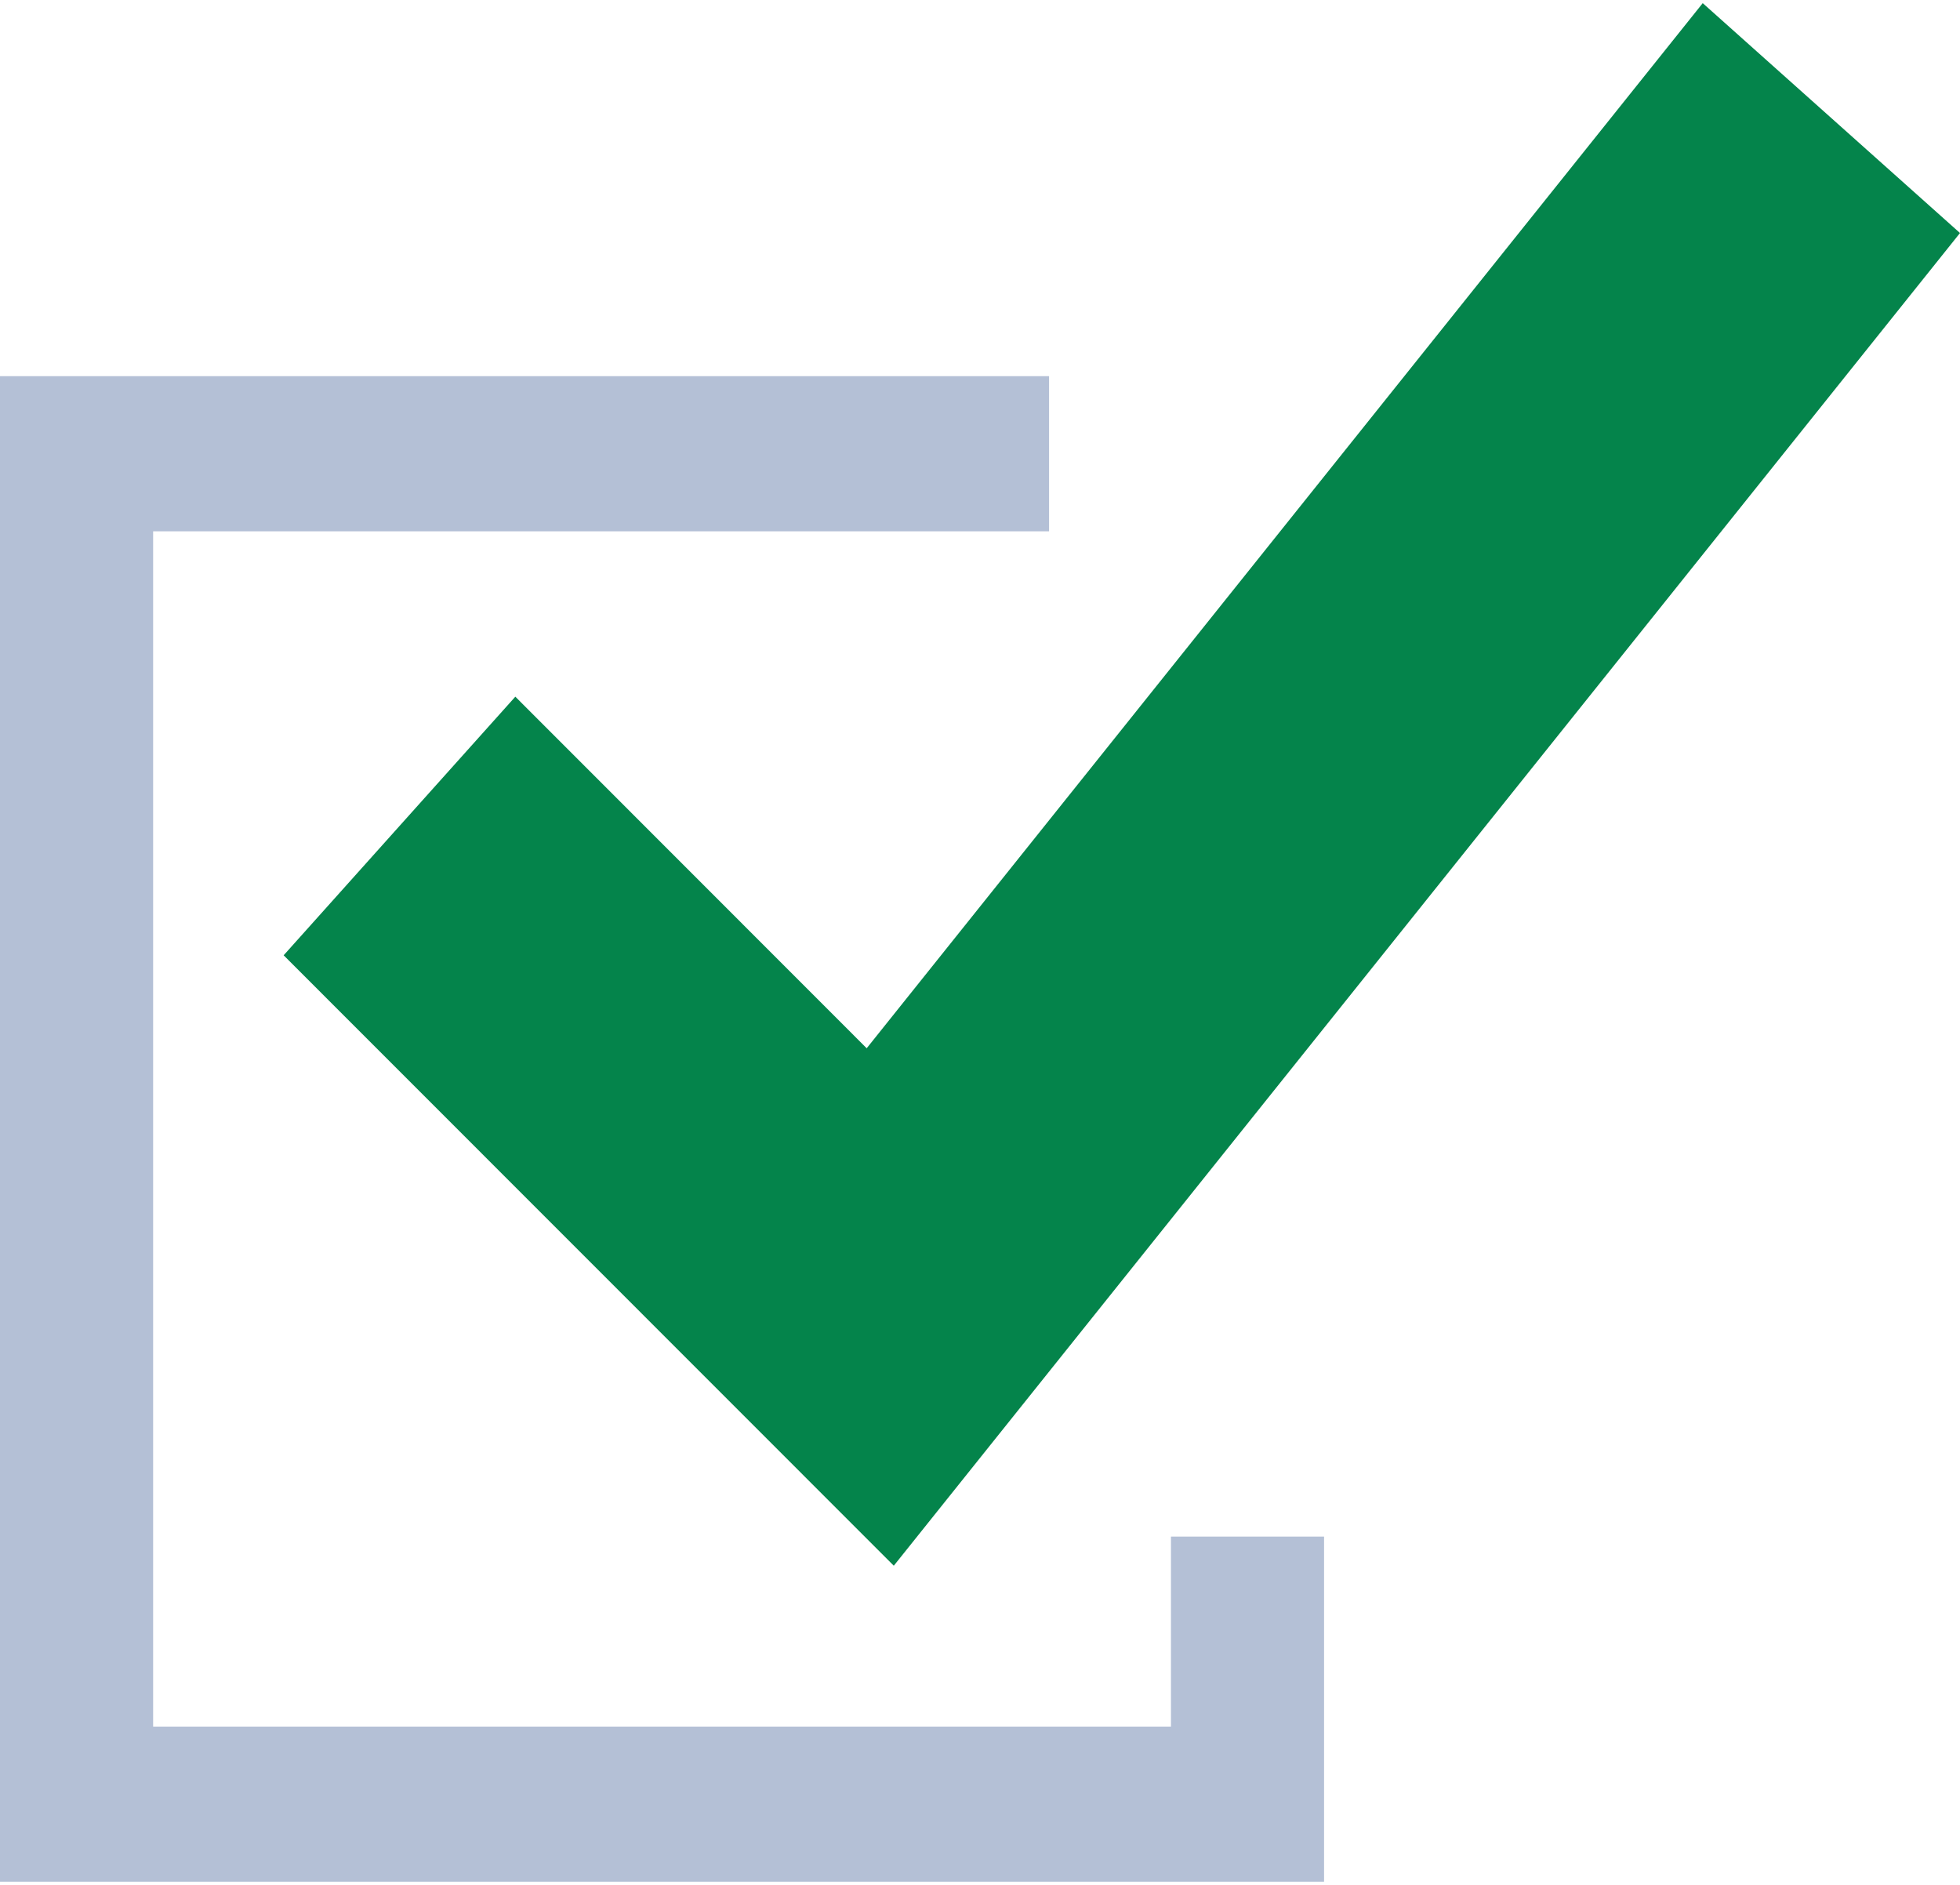 <svg xmlns="http://www.w3.org/2000/svg" width="156" height="150" viewBox="0 0 156 150">
    <g fill="none" fill-rule="nonzero">
        <path fill="#04844B" d="M68.981 83.421L41.016 55.443l-18.44 20.58 48.562 48.578L156 18.544 135.523.251z"/>
        <path fill="#B4C0D6" d="M83.497 42.283V29.937H0v119.812h105.385v-27.464H93.198v15.119h-81.01V42.283z"/>
    </g>
</svg>
